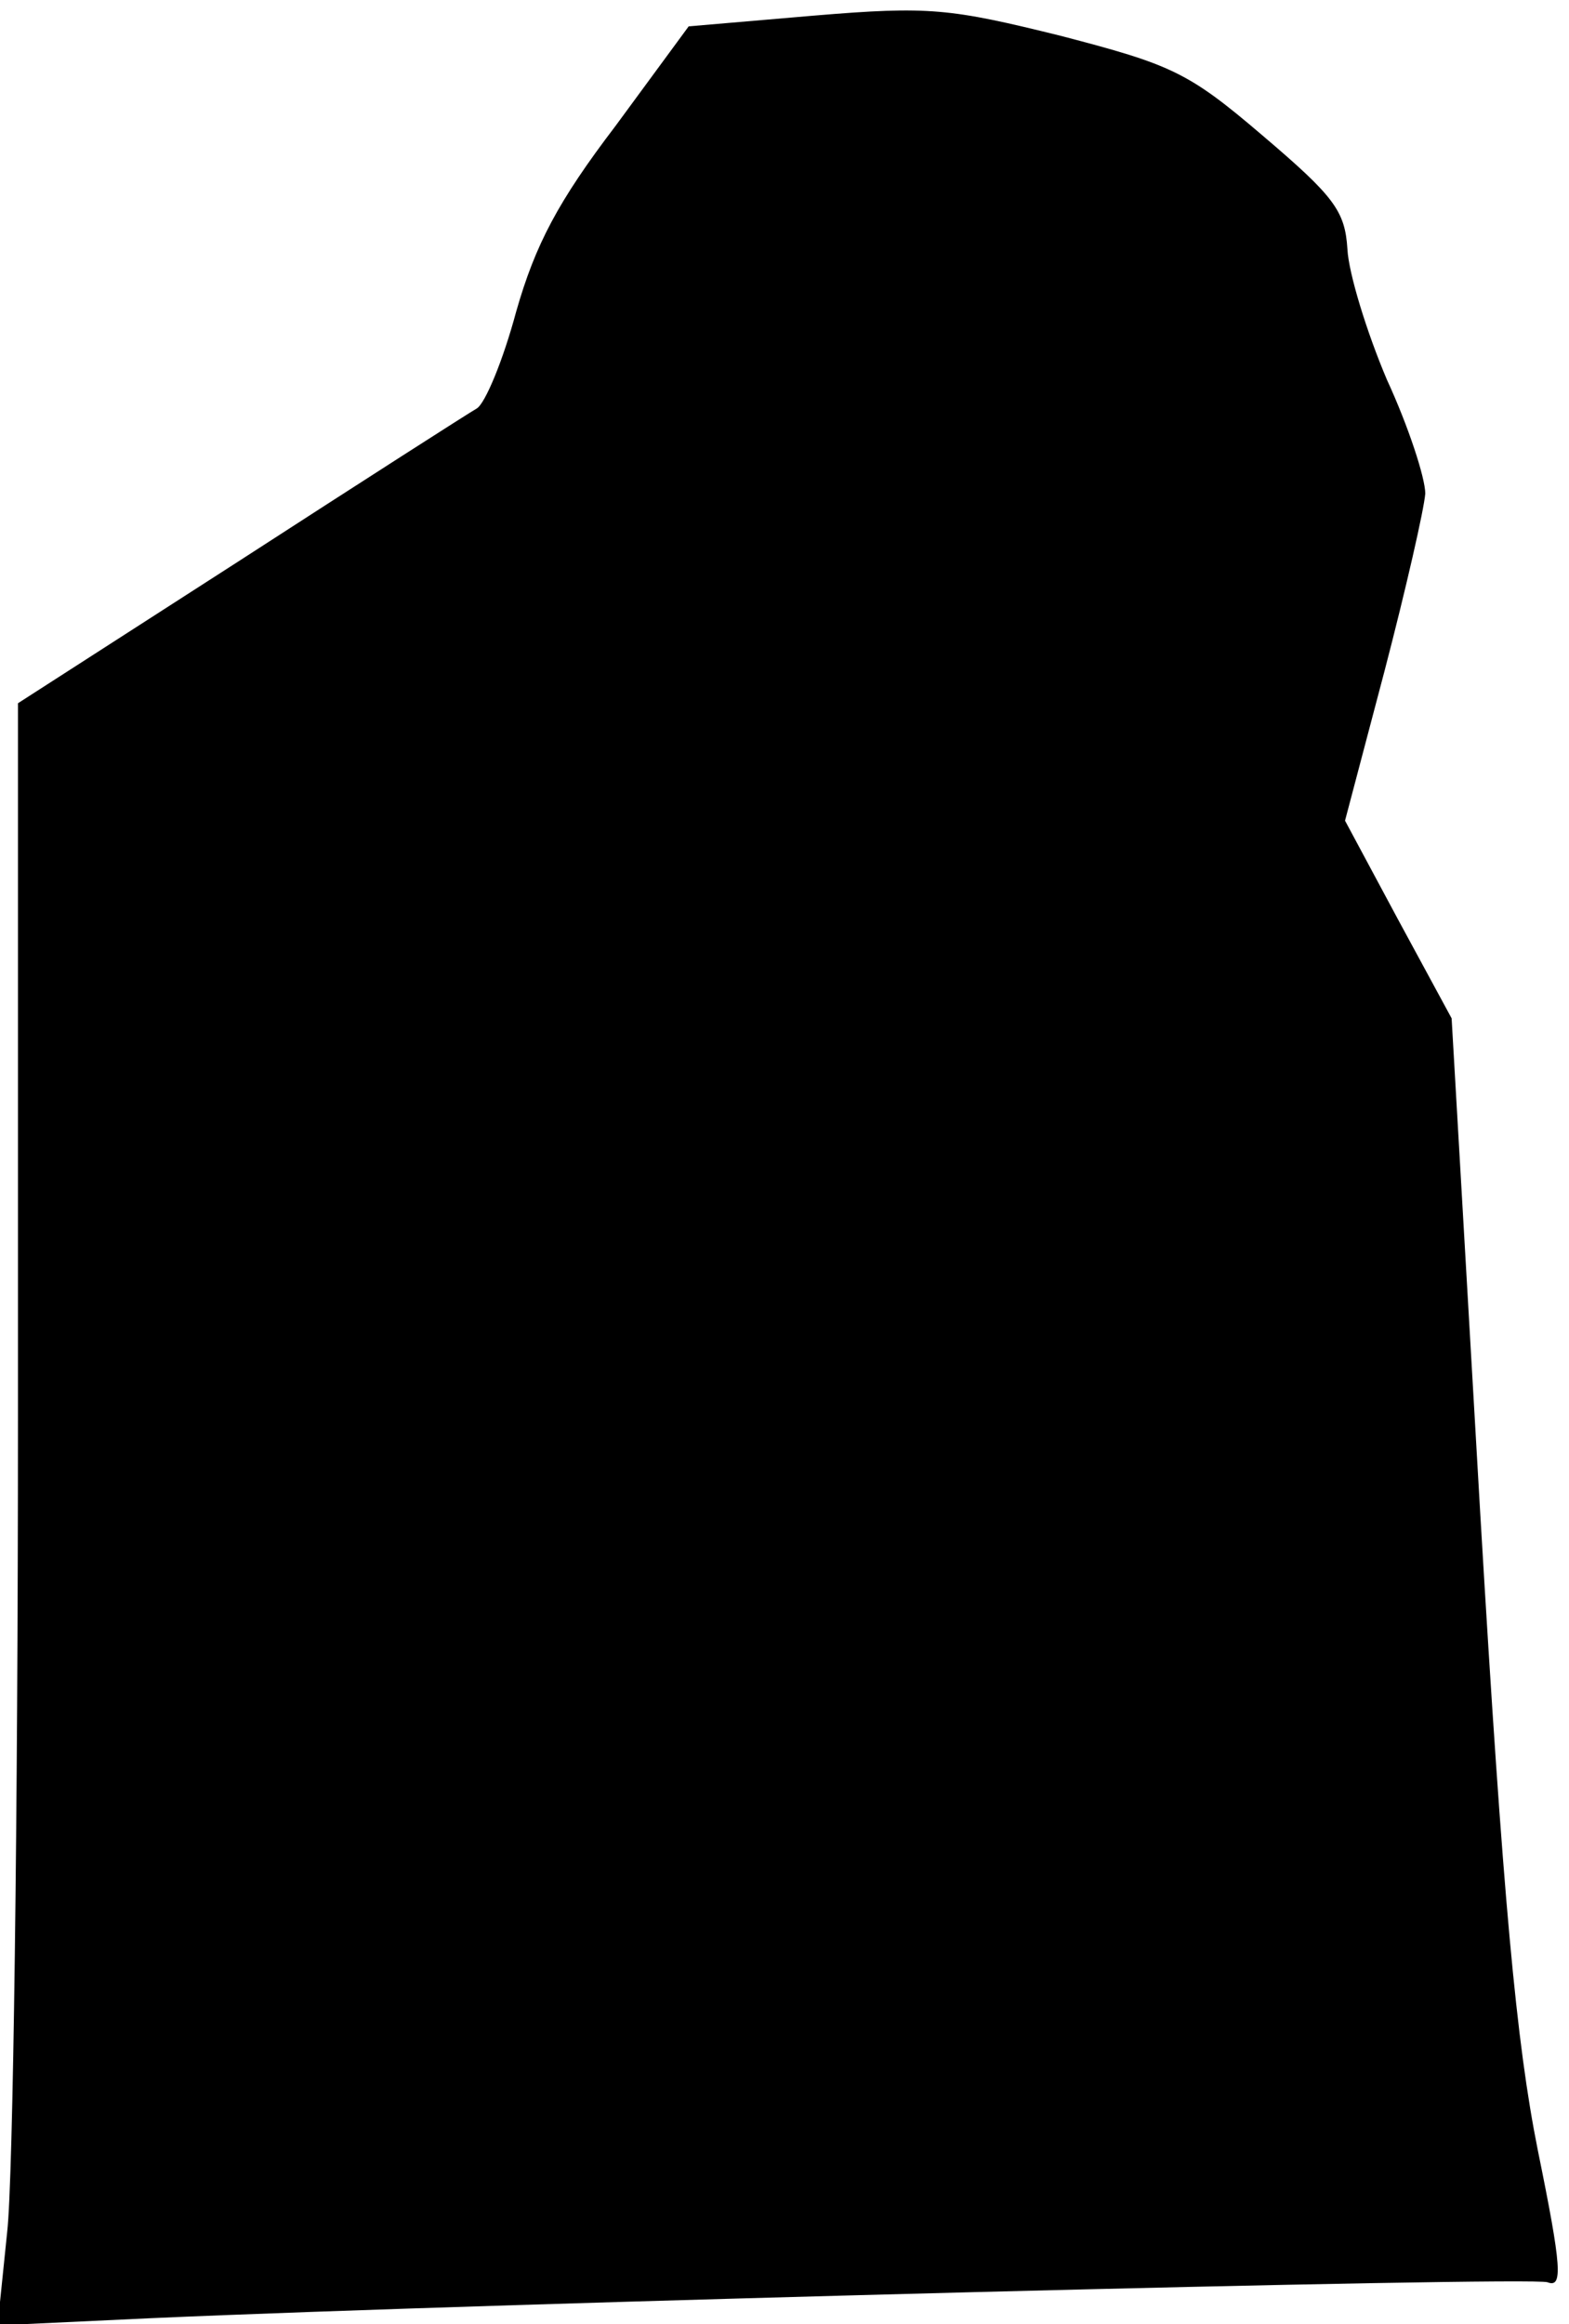 <?xml version="1.0" standalone="no"?>
<!DOCTYPE svg PUBLIC "-//W3C//DTD SVG 20010904//EN"
 "http://www.w3.org/TR/2001/REC-SVG-20010904/DTD/svg10.dtd">
<svg version="1.0" xmlns="http://www.w3.org/2000/svg"
 width="131pt" height="194pt" viewBox="0 0 131 194"
 preserveAspectRatio="xMidYMid meet">
<g transform="translate(0,194) scale(0.1,-0.1)"
fill="#000000" stroke="none">
<path fill="#000000" stroke="none" d="M680 1927 l-105 -9 -61 -83 c-48 -63
-67 -99 -83 -155 -11 -41 -26 -77 -33 -81 -7 -4 -96 -61 -198 -127 l-185 -119
0 -599 c0 -329 -4 -634 -9 -677 l-8 -78 128 6 c292 13 1152 35 1166 30 13 -5
12 12 -8 110 -18 90 -29 208 -48 530 l-24 415 -45 83 -44 82 33 125 c18 69 33
135 34 148 0 13 -14 56 -32 95 -17 40 -32 89 -33 109 -2 32 -11 44 -71 95 -62
53 -76 59 -168 83 -93 23 -110 25 -206 17z"/>
</g>
</svg>
